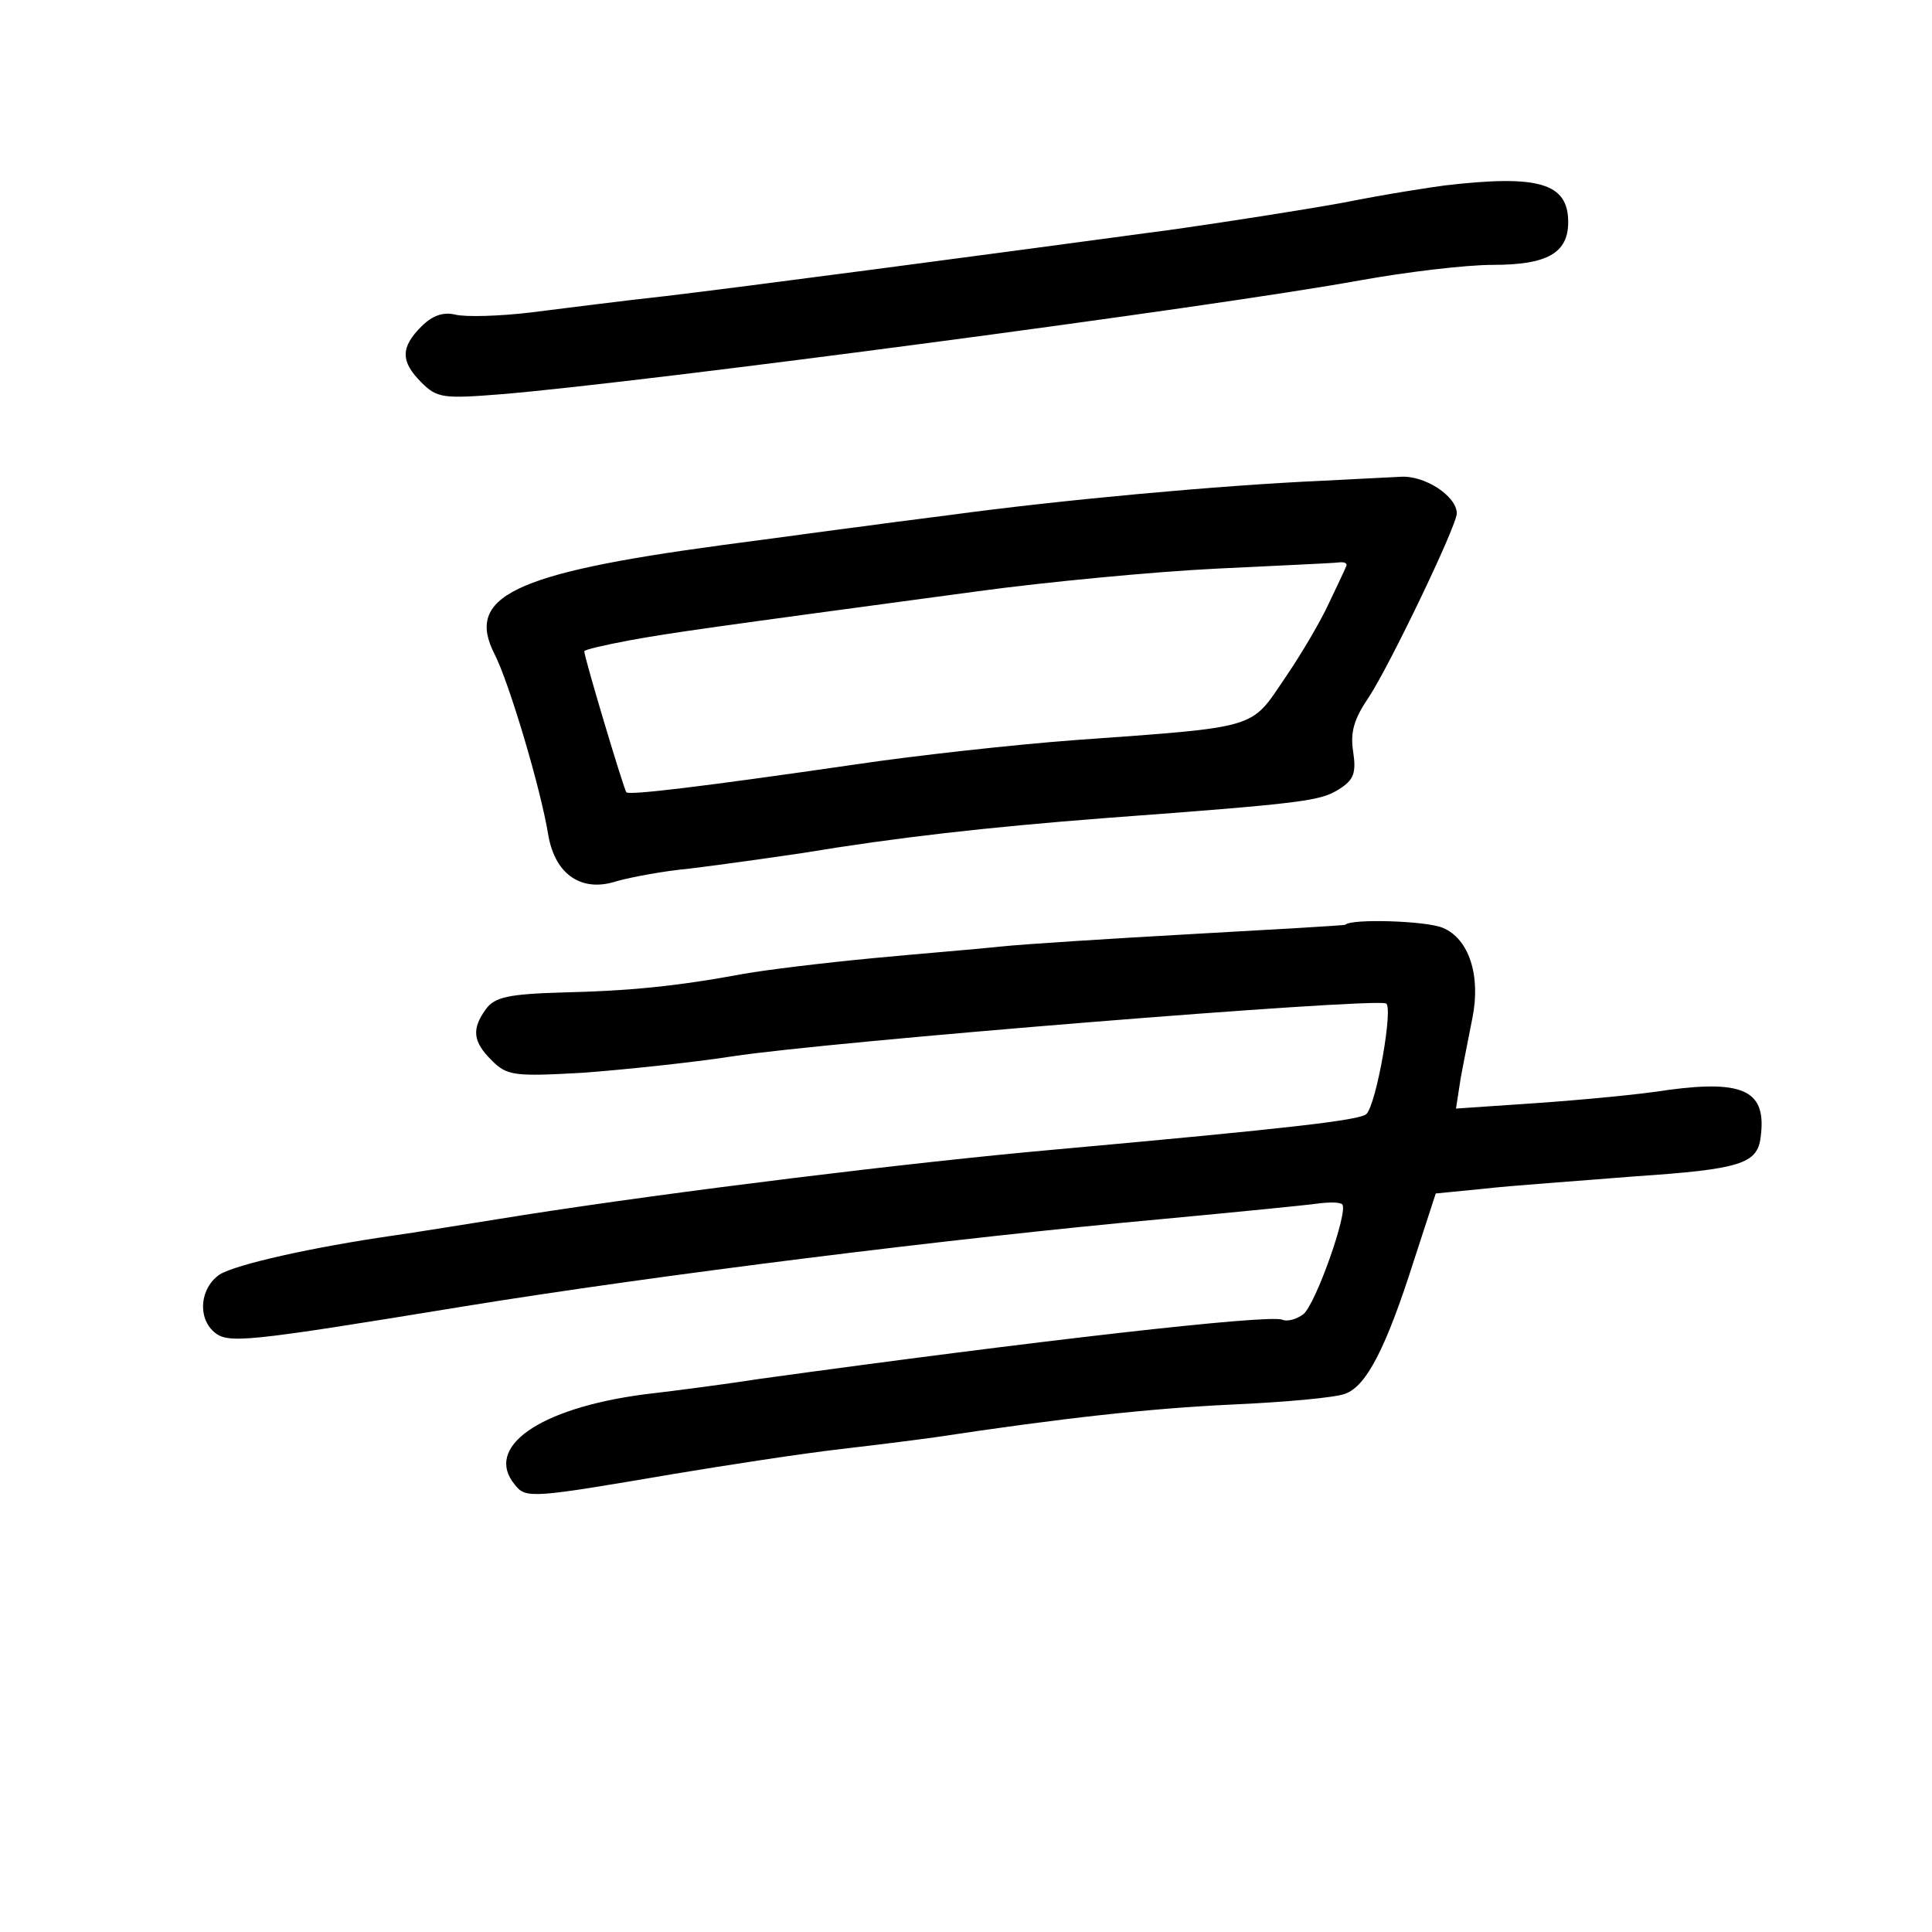 <?xml version="1.0" standalone="no"?>
<!DOCTYPE svg PUBLIC "-//W3C//DTD SVG 20010904//EN"
 "http://www.w3.org/TR/2001/REC-SVG-20010904/DTD/svg10.dtd">
<svg version="1.0" xmlns="http://www.w3.org/2000/svg"
 width="248pt" height="248pt" viewBox="0 0 248 248"
 preserveAspectRatio="xMidYMid meet">
<g transform="translate(0,248) scale(0.1,-0.1)"
fill="#000000" stroke="none">
<path d="M1855 2242 c-16 -2 -75 -11 -130 -22 -55 -10 -152 -25 -215 -34 -266
-36 -562 -75 -655 -86 -55 -6 -133 -16 -173 -21 -41 -5 -84 -6 -97 -3 -16 4
-30 -1 -44 -15 -27 -27 -27 -45 0 -72 20 -20 28 -21 103 -15 181 15 915 112
1101 146 61 11 137 20 171 20 70 0 97 15 97 55 0 50 -38 61 -158 47z"/>
<path d="M1700 1863 c-136 -6 -340 -25 -480 -44 -80 -10 -212 -28 -295 -39
-267 -36 -328 -66 -290 -140 18 -35 59 -171 69 -233 9 -50 43 -73 88 -58 18 5
60 13 93 16 33 4 98 13 145 20 121 20 235 33 390 45 257 19 275 22 299 37 19
12 22 21 18 48 -4 25 1 42 20 70 26 39 113 220 113 236 0 22 -41 49 -72 47
-18 -1 -62 -3 -98 -5z m28 -110 c-2 -5 -12 -26 -22 -47 -10 -22 -35 -65 -57
-97 -44 -65 -32 -62 -269 -79 -80 -6 -206 -20 -280 -31 -200 -29 -292 -40
-296 -36 -3 3 -54 173 -54 181 0 2 26 8 58 14 55 10 98 16 447 63 88 12 225
25 305 29 80 4 151 7 158 8 8 1 12 -1 10 -5z"/>
<path d="M1727 1293 c-1 -1 -90 -6 -197 -12 -107 -6 -217 -13 -245 -16 -27 -3
-102 -9 -165 -15 -63 -6 -137 -15 -165 -20 -86 -16 -147 -22 -234 -24 -68 -2
-86 -6 -97 -21 -19 -26 -17 -42 7 -66 20 -20 29 -21 118 -16 53 4 139 13 191
21 123 19 817 75 839 68 10 -3 -12 -129 -25 -142 -9 -8 -94 -18 -404 -46 -179
-16 -482 -53 -680 -84 -69 -11 -143 -23 -165 -26 -104 -15 -202 -37 -223 -50
-25 -17 -29 -55 -7 -74 18 -15 39 -13 320 33 246 40 631 88 895 112 96 9 187
18 201 20 15 2 29 2 32 -1 8 -9 -34 -128 -50 -141 -8 -6 -20 -10 -27 -7 -18 7
-316 -27 -671 -76 -38 -6 -106 -15 -149 -20 -135 -18 -205 -68 -165 -116 14
-18 22 -17 204 14 66 11 163 26 215 32 52 6 106 13 120 15 165 25 276 37 380
42 69 3 135 9 147 14 27 10 52 58 88 171 l28 86 61 6 c34 4 121 10 195 16 134
9 157 16 161 50 8 59 -20 74 -118 61 -37 -6 -113 -13 -170 -17 l-103 -7 6 39
c4 22 11 56 15 77 11 54 -4 102 -38 116 -21 9 -117 12 -125 4z"/>
</g>
</svg>
